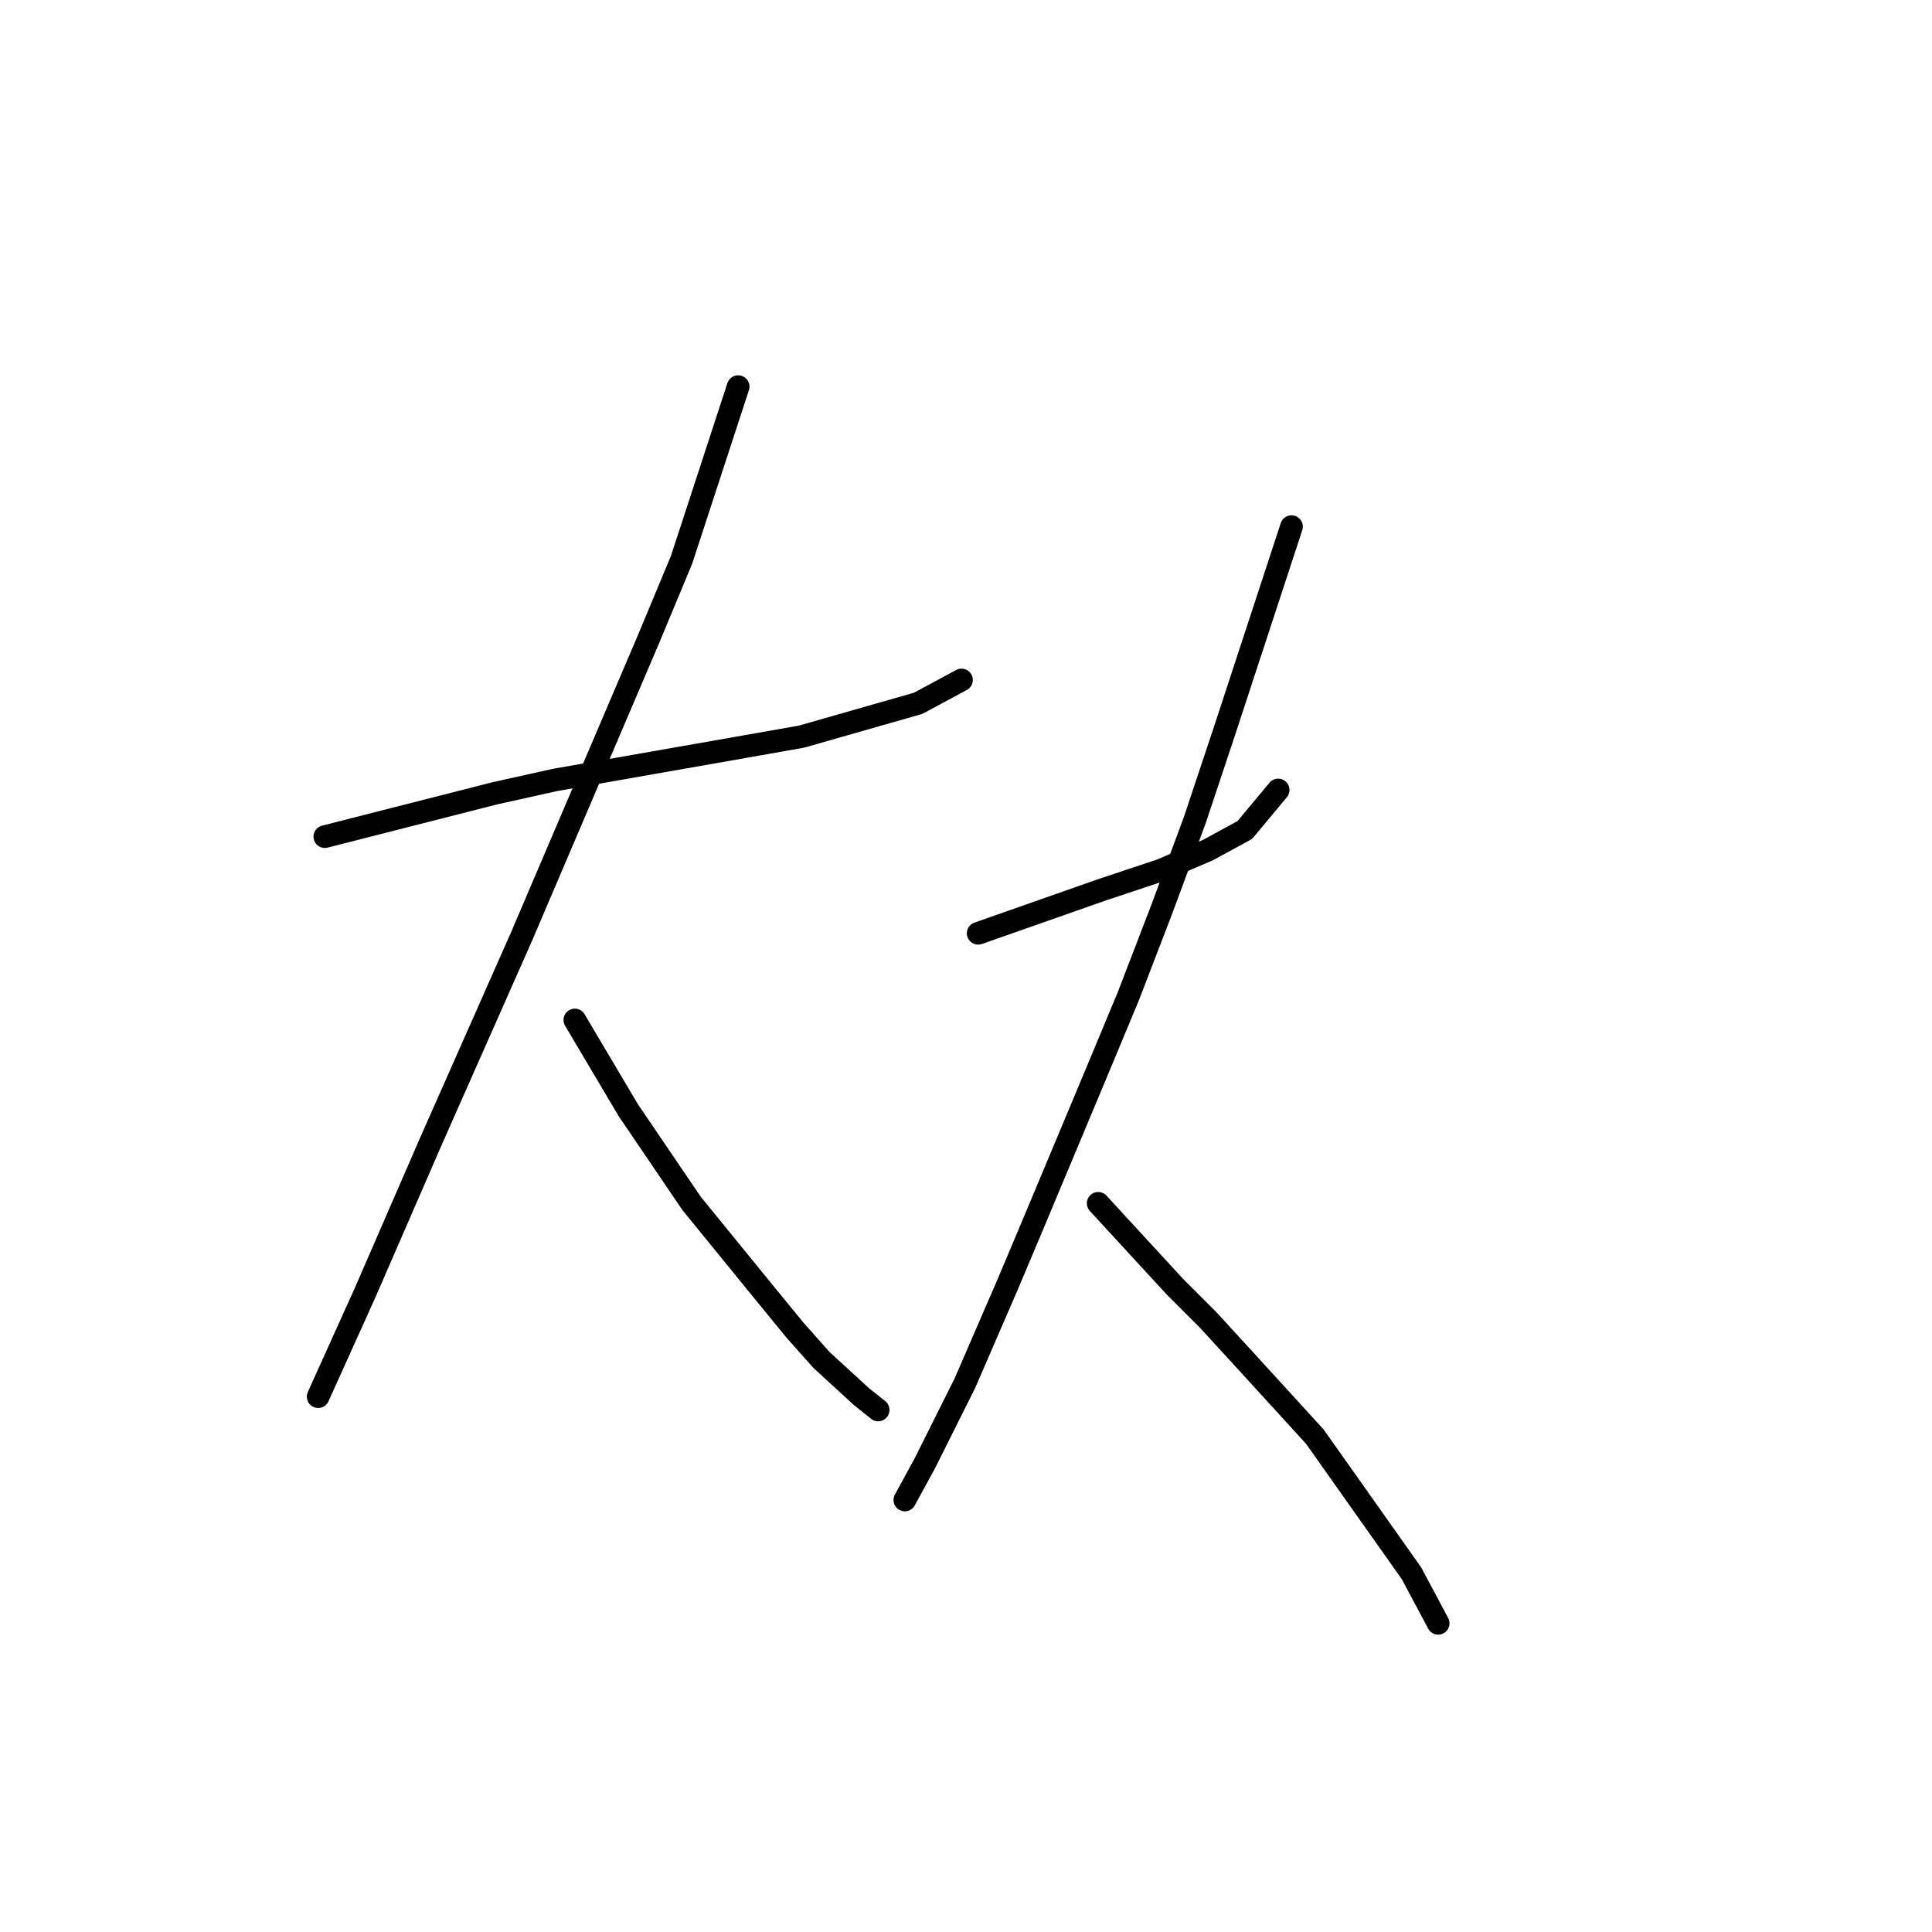 <?xml version="1.0" standalone="no"?>
    <svg width="256" height="256" xmlns="http://www.w3.org/2000/svg" version="1.1">
    <polyline stroke="black" stroke-width="3" stroke-linecap="round" fill="transparent" stroke-linejoin="round" points="43.041 110.859 65.567 105.117 73.518 103.351 98.694 98.934 106.203 97.609 121.662 93.192 127.404 90.1 127.404 90.1 " />
        <polyline stroke="black" stroke-width="3" stroke-linecap="round" fill="transparent" stroke-linejoin="round" points="97.811 51.231 90.302 74.199 85.885 84.8 69.101 124.11 57.175 151.053 48.341 171.371 42.158 185.063 42.158 185.063 " />
        <polyline stroke="black" stroke-width="3" stroke-linecap="round" fill="transparent" stroke-linejoin="round" points="76.168 135.152 83.235 147.078 91.627 159.445 101.344 171.371 105.319 176.229 108.853 180.204 114.153 185.063 116.362 186.83 116.362 186.83 " />
        <polyline stroke="black" stroke-width="3" stroke-linecap="round" fill="transparent" stroke-linejoin="round" points="129.612 123.668 145.955 117.926 153.905 115.276 156.997 113.951 160.089 112.626 164.947 109.976 169.364 104.676 169.364 104.676 " />
        <polyline stroke="black" stroke-width="3" stroke-linecap="round" fill="transparent" stroke-linejoin="round" points="171.131 69.782 162.297 96.725 158.322 108.651 153.905 120.576 149.488 132.06 145.071 142.661 137.121 161.653 133.587 170.046 127.845 183.296 122.545 193.897 119.895 198.755 119.895 198.755 " />
        <polyline stroke="black" stroke-width="3" stroke-linecap="round" fill="transparent" stroke-linejoin="round" points="145.513 159.445 155.672 170.487 160.089 174.904 164.947 180.204 174.223 190.363 187.032 208.473 190.565 215.098 190.565 215.098 " />
        </svg>
